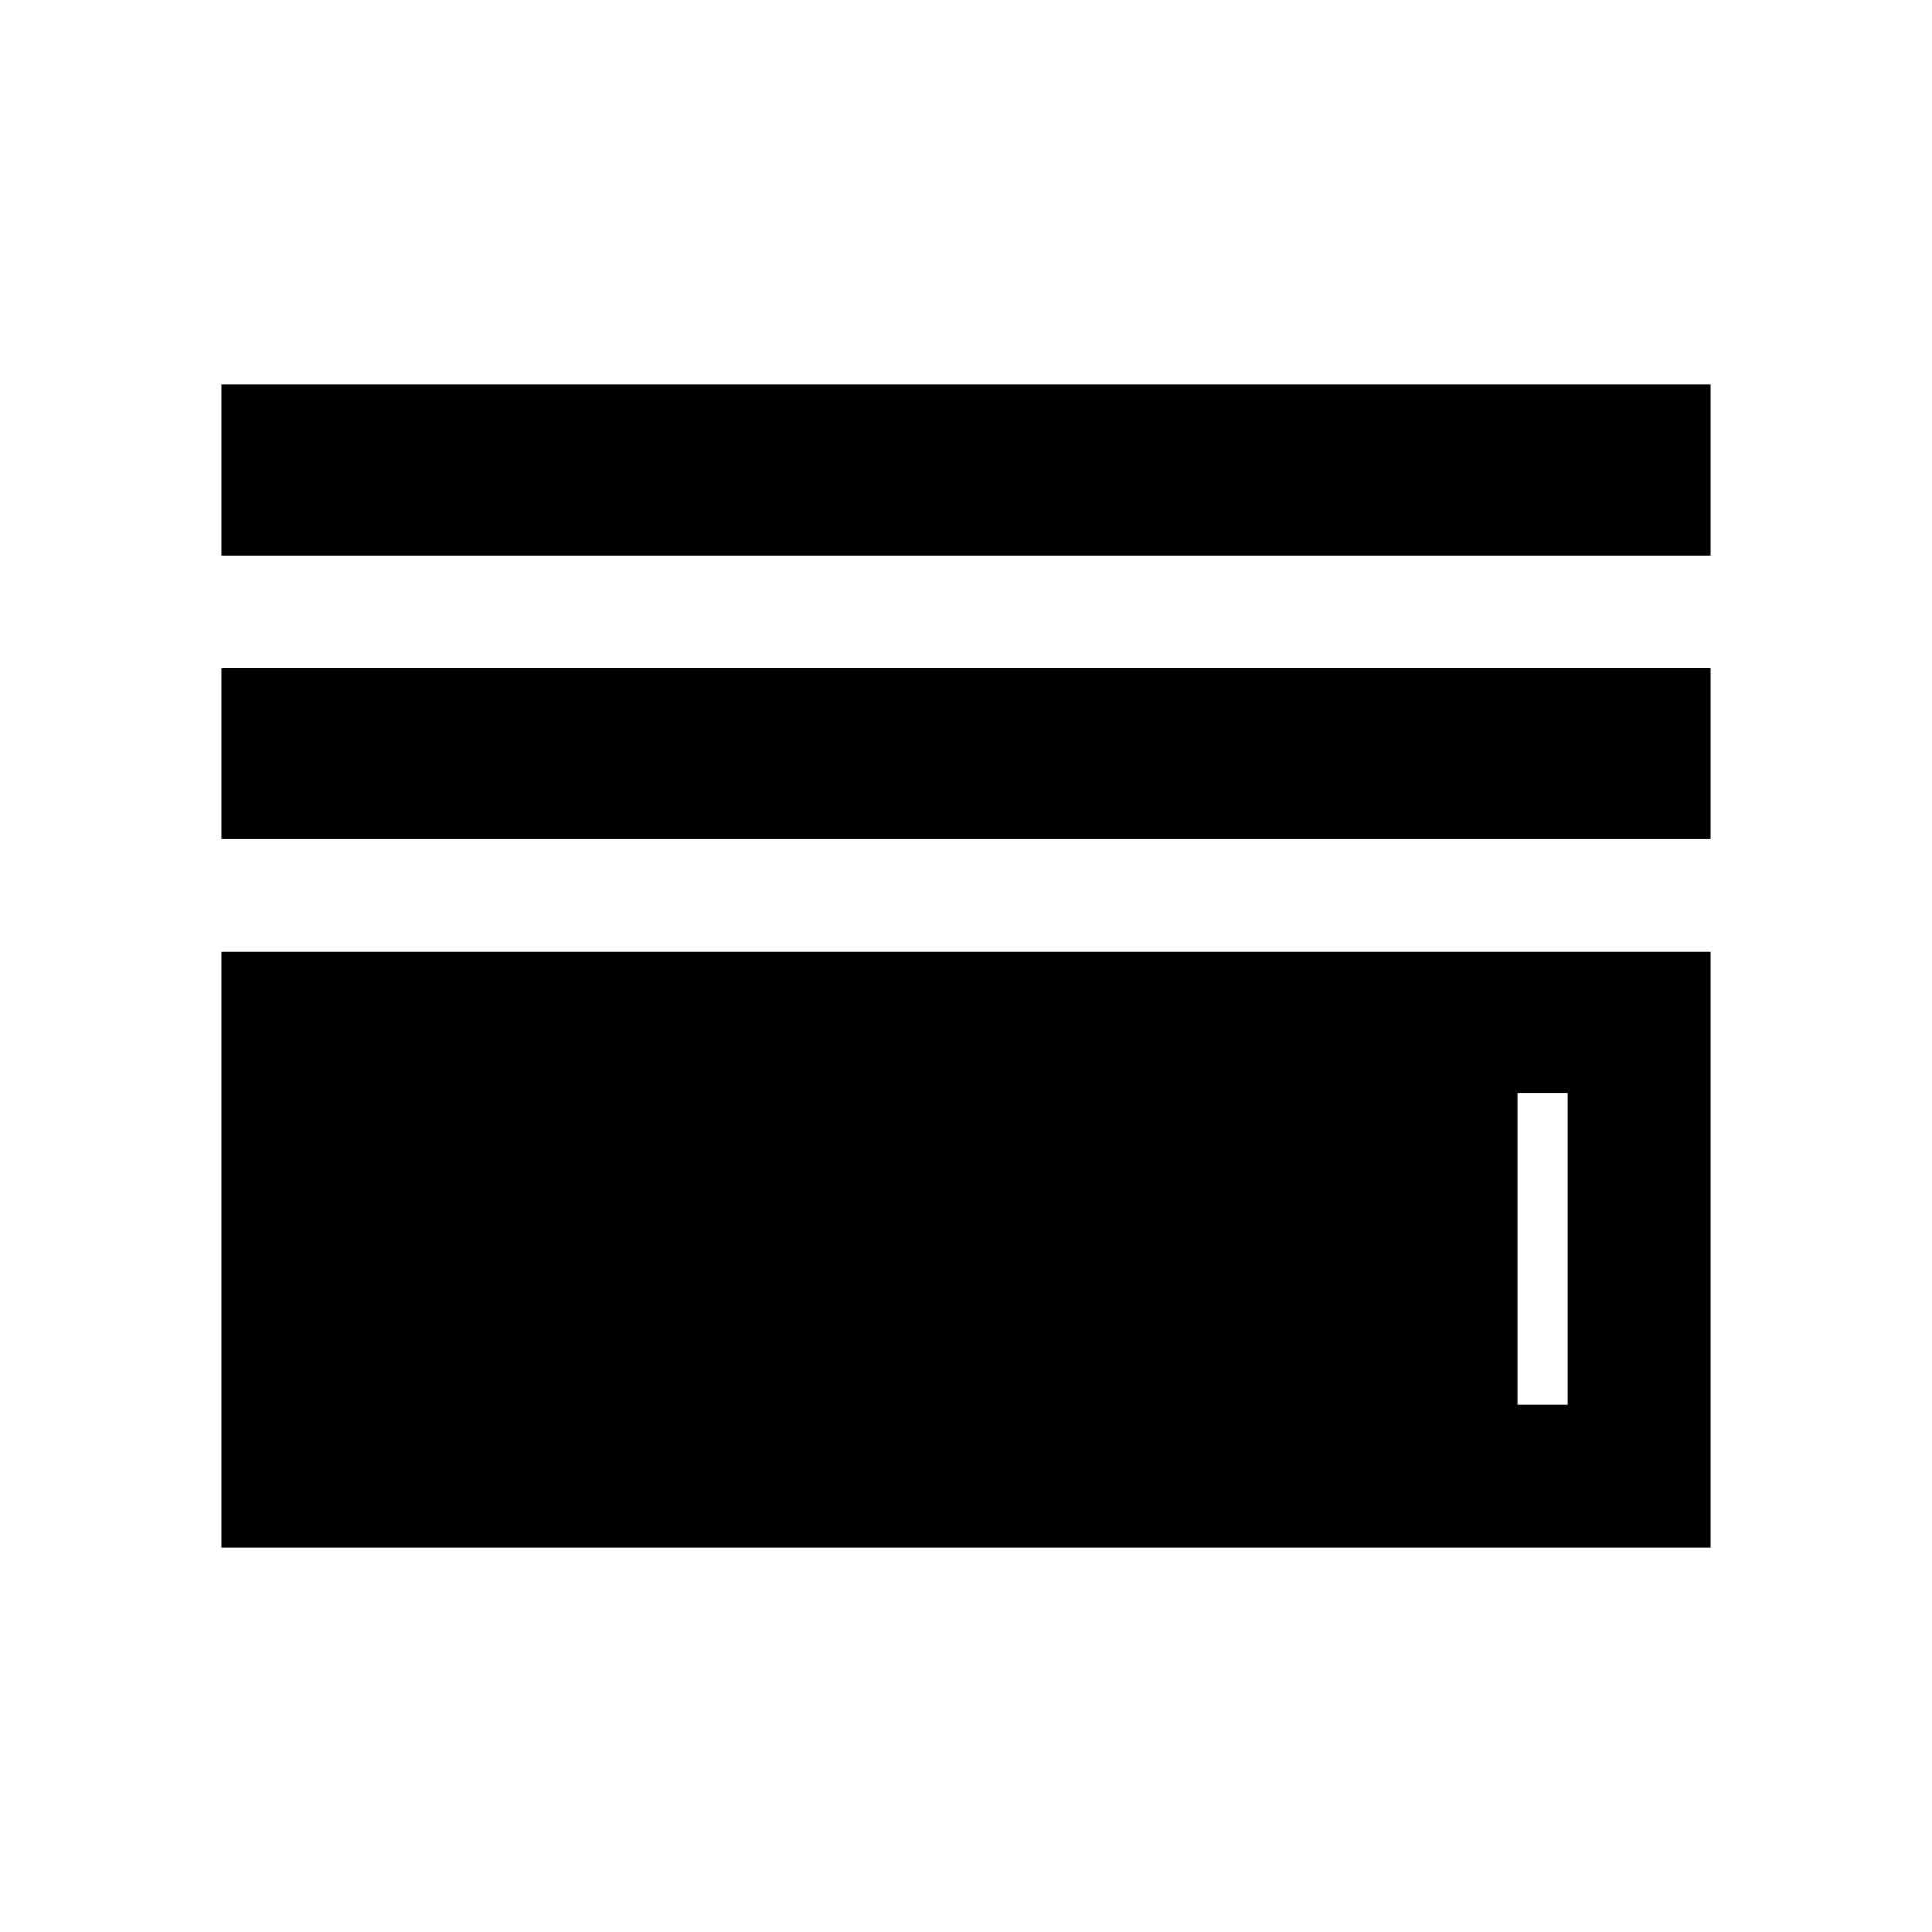 <svg xmlns="http://www.w3.org/2000/svg" height="40" width="40"><path d="M4.583 11.5V7.958H35.417V11.5ZM4.583 17.375V13.833H35.417V17.375ZM4.583 32.042V19.708H35.417V32.042ZM7.542 29.083H32.458V22.625H7.542ZM7.542 29.083V22.625H31.417V29.083Z"/></svg>